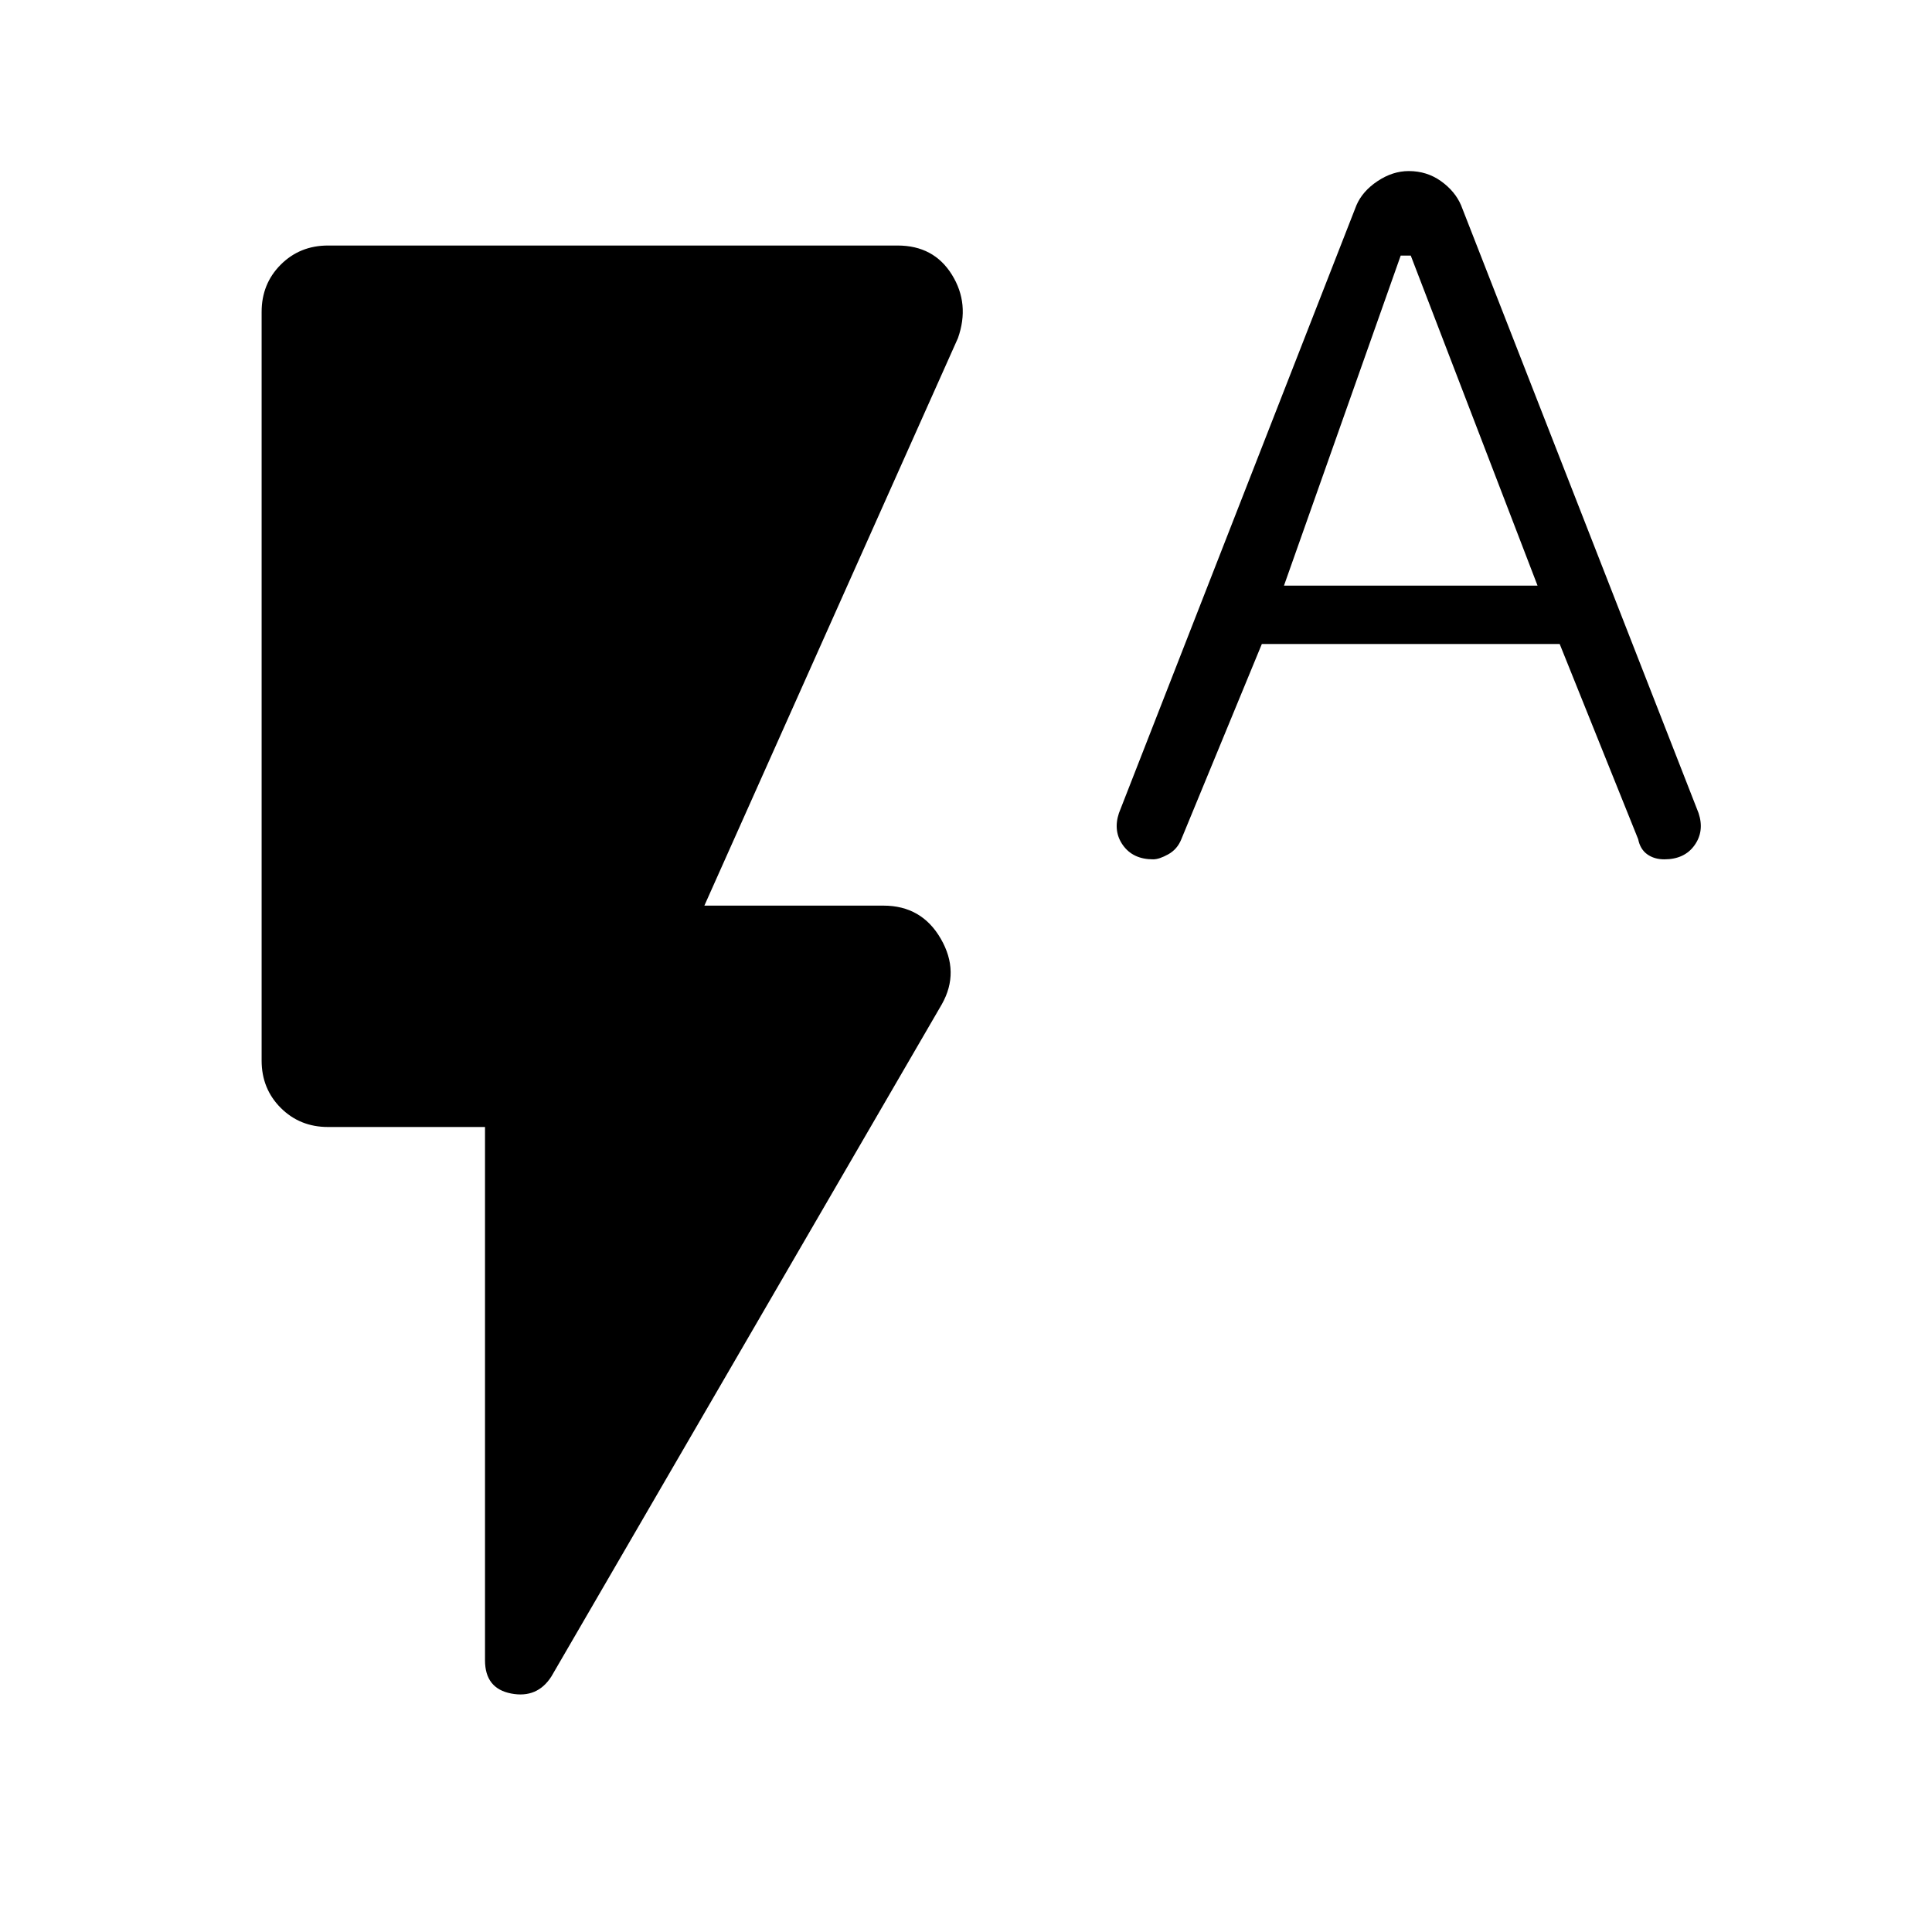 <svg xmlns="http://www.w3.org/2000/svg" height="48" width="48"><path d="M28.65 21.35q-.5 0-.75-.35t-.1-.8l5.9-15.1q.15-.35.525-.6T35 4.25q.45 0 .8.25.35.25.5.6l5.9 15.1q.15.45-.1.8-.25.35-.75.35-.25 0-.425-.125t-.225-.375L38.75 16h-7.4l-2 4.85q-.1.25-.325.375t-.375.125Zm3.25-6.8h6.3l-3.15-8.2h-.25Zm-18.2 27.1q-.35.55-1 .425-.65-.125-.65-.825V28h-3.9q-.7 0-1.175-.475Q6.5 27.05 6.5 26.35V7.75q0-.7.475-1.175Q7.45 6.1 8.15 6.1H22.3q.9 0 1.35.725.45.725.15 1.575l-6.3 14.1h4.45q.95 0 1.425.825.475.825.025 1.625Z"/></svg>